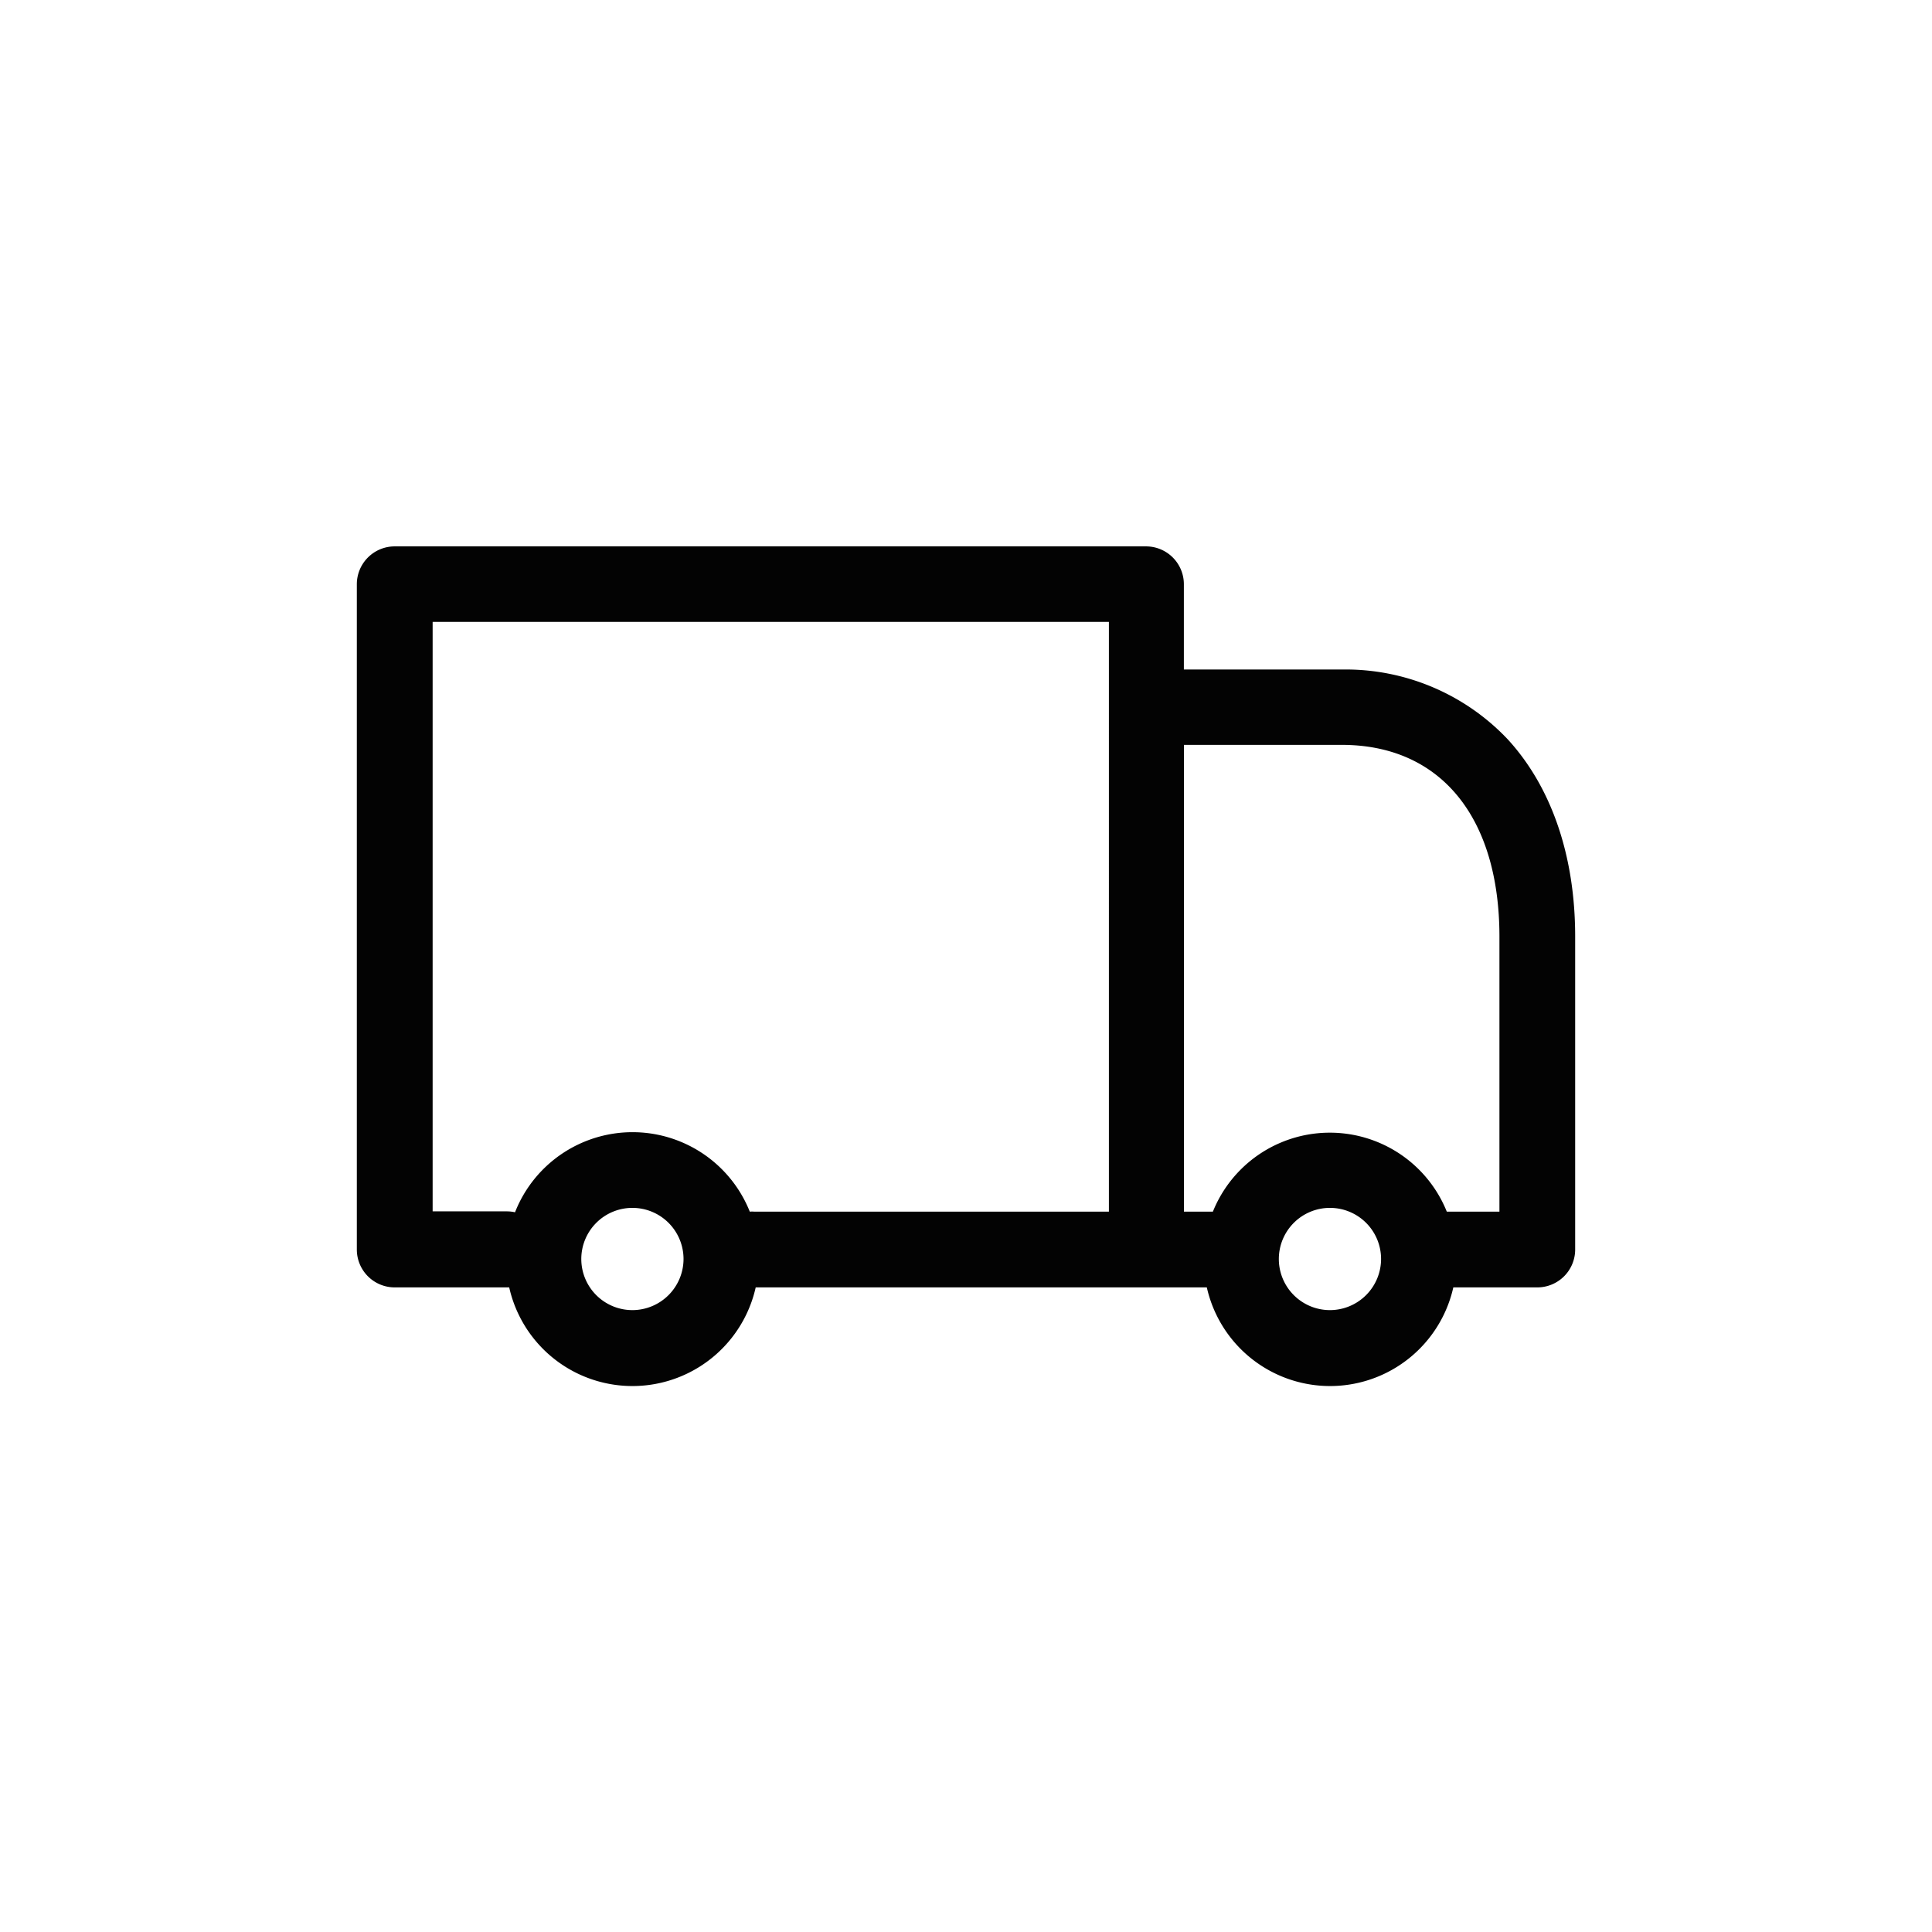 <svg id="Layer_1" data-name="Layer 1" xmlns="http://www.w3.org/2000/svg" viewBox="0 0 255.12 255.12"><defs><style>.cls-1{fill:#030303;}</style></defs><path class="cls-1" d="M199.08,97.61a29.47,29.47,0,0,0-21.91-9.2H156.33V77.15a5,5,0,0,0-5-5H52.12a5,5,0,0,0-5,5V165a5,5,0,0,0,5,5H67.24a16.68,16.68,0,0,0,32.55,0h59.57a16.68,16.68,0,0,0,32.55,0H203a5,5,0,0,0,5-5V123.66C208,113,204.86,103.9,199.08,97.61ZM83.52,173a6.75,6.75,0,1,1,6.74-6.76A6.76,6.76,0,0,1,83.52,173Zm62.91-13H99.62a3.13,3.13,0,0,0-.61,0,16.67,16.67,0,0,0-31,.08,5,5,0,0,0-1.09-.12H57.13V142.68c0-.21,0-.42,0-.64v-42c0-.21,0-.42,0-.64V82.12h89.3Zm29.2,13a6.75,6.75,0,1,1,6.74-6.76A6.76,6.76,0,0,1,175.63,173ZM198,160h-6.95a16.65,16.65,0,0,0-30.89,0h-3.82V98.36h20.84c13,0,20.82,9.49,20.82,25.34Z"/></svg>